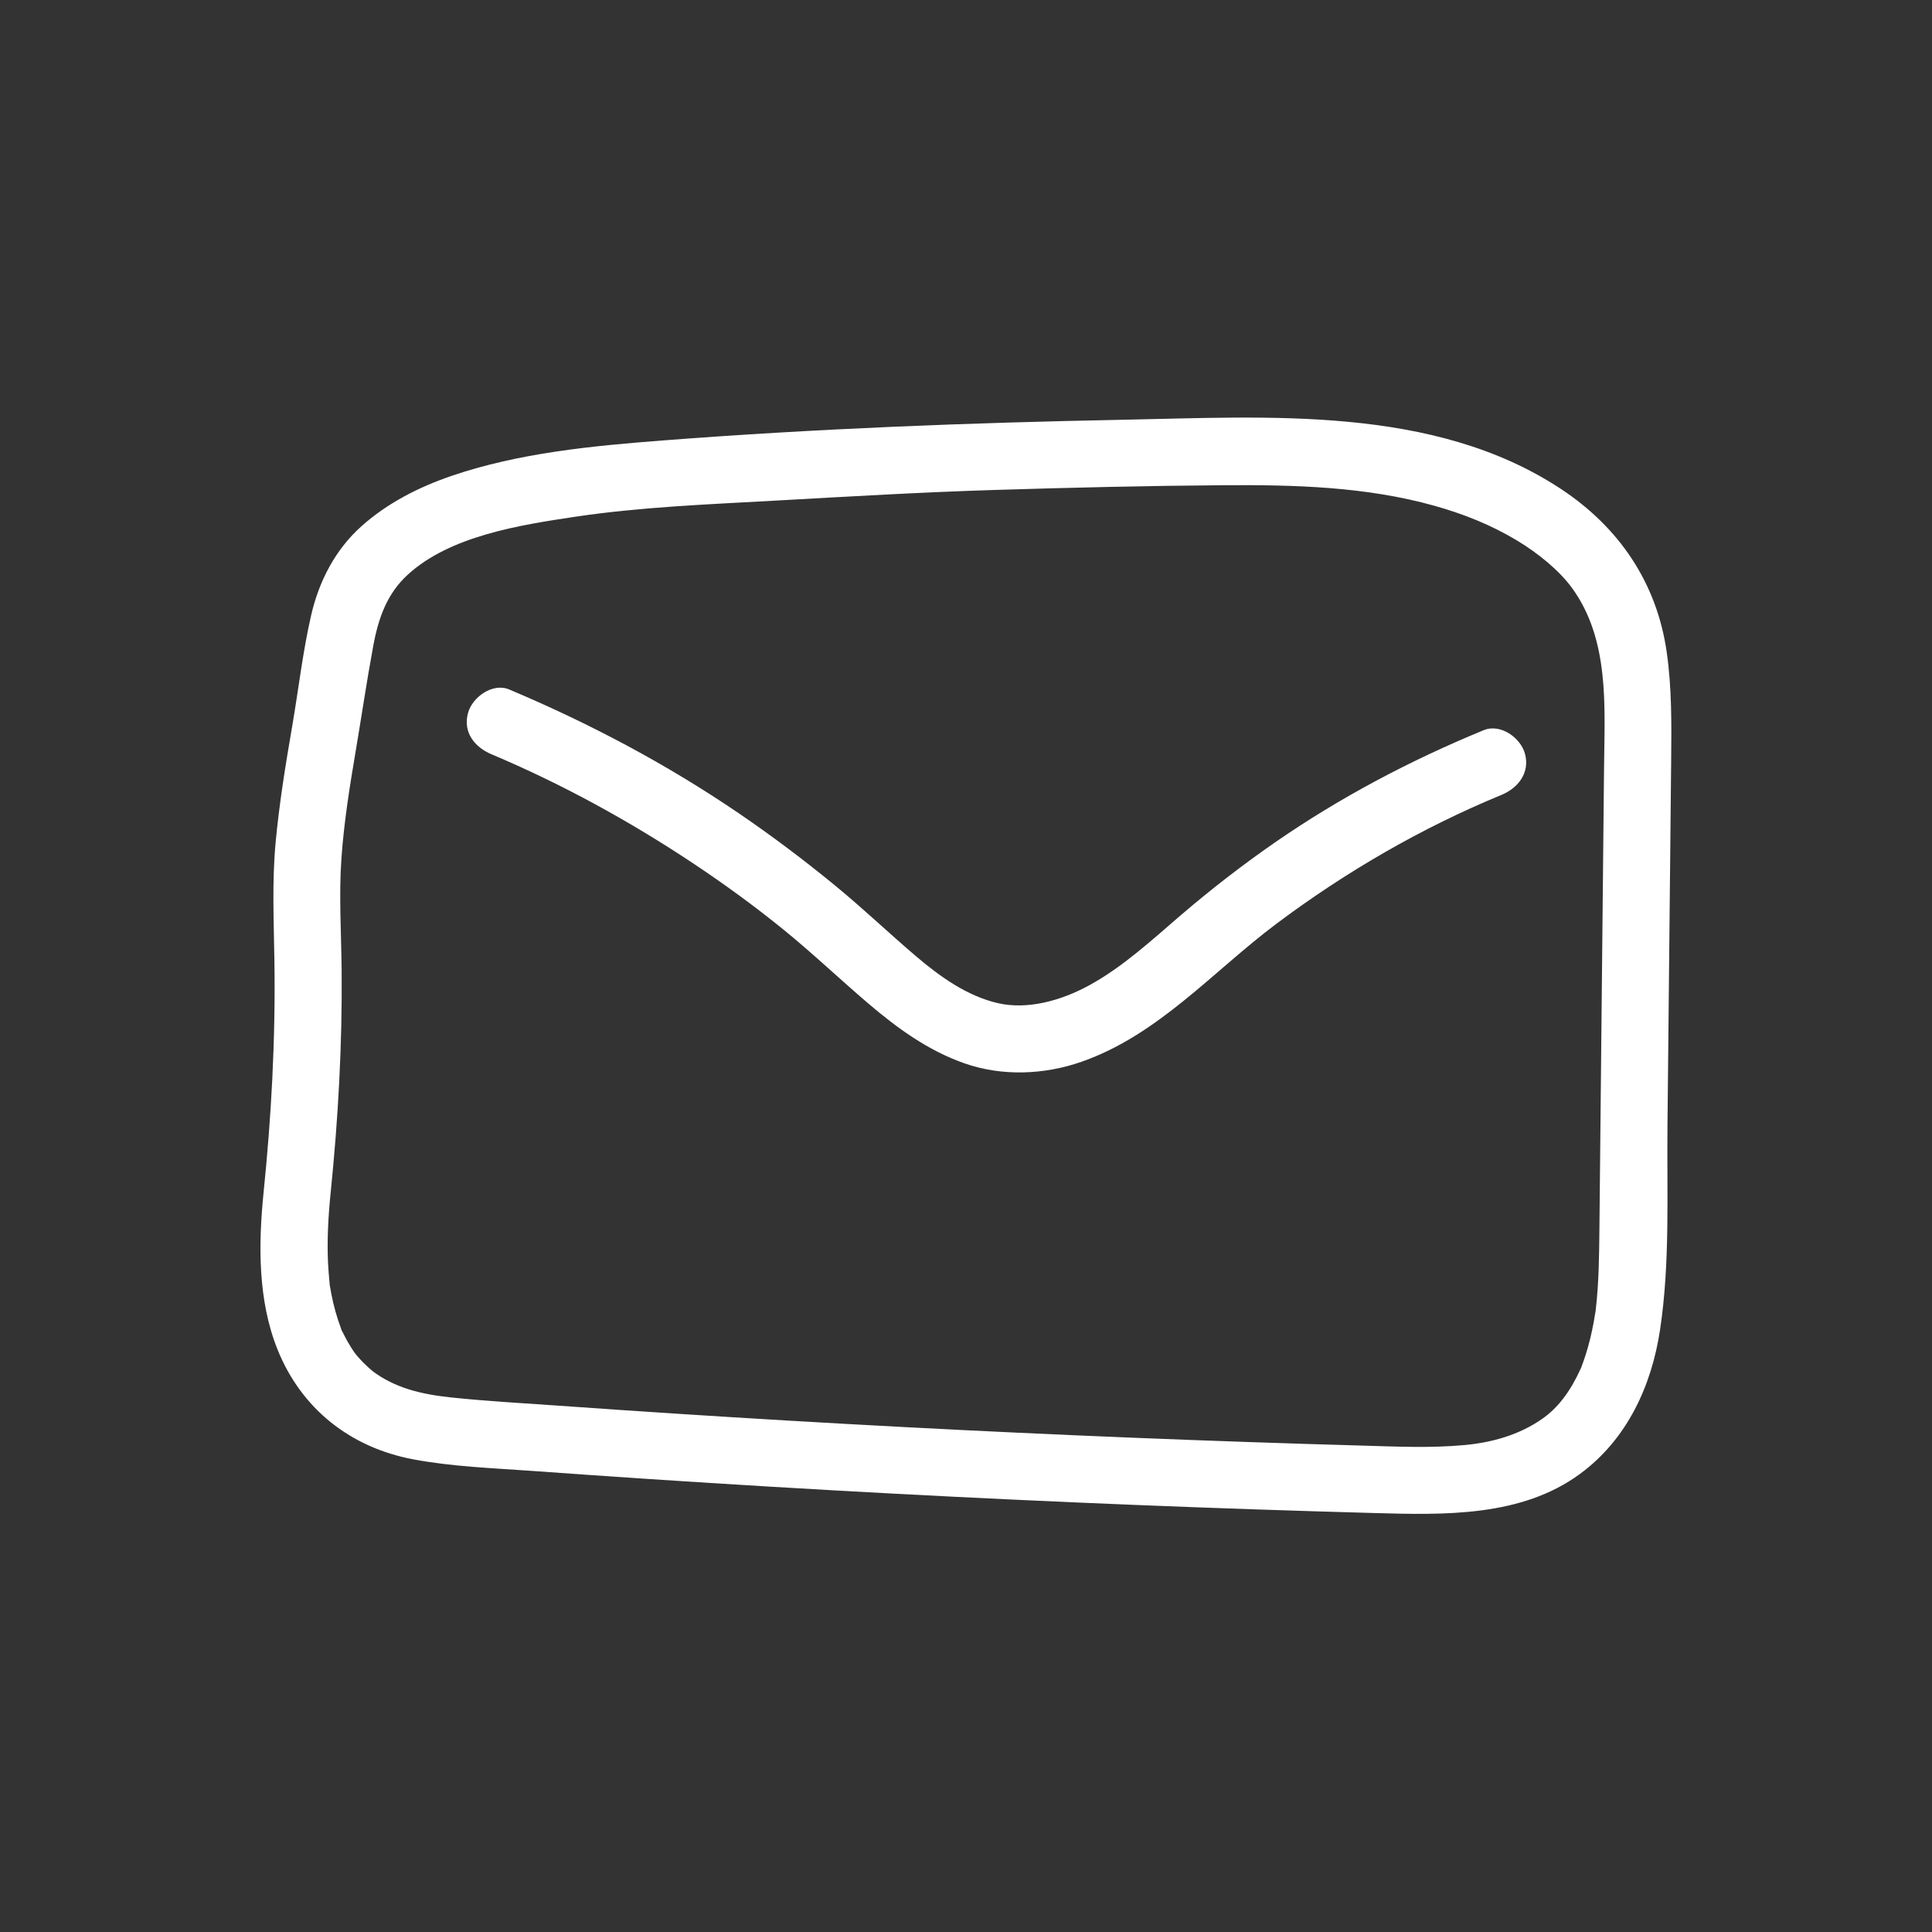 <?xml version="1.0" encoding="utf-8"?>
<!-- Generator: Adobe Illustrator 23.0.3, SVG Export Plug-In . SVG Version: 6.00 Build 0)  -->
<svg version="1.1" id="Layer_1" xmlns="http://www.w3.org/2000/svg" xmlns:xlink="http://www.w3.org/1999/xlink" x="0px" y="0px"
	 viewBox="0 0 720 720" style="enable-background:new 0 0 720 720;" xml:space="preserve">
<rect x="0" y="0" width="720" height="720" fill="#333333" stroke="none"/>
<style type="text/css">
	.st0{fill:#FFFFFF;}
</style>
<g>
	<g>
		<g>
			<path class="st0" d="M123.21,444.6c2.82-27.59,4.37-55.32,4.11-83.06c-0.14-14-1.07-27.93-0.06-41.92
				c0.93-12.92,2.92-25.7,5.09-38.46c2.28-13.43,4.25-26.95,6.73-40.34c2-10.85,5.28-19.71,12.93-26.7
				c15.73-14.35,41.41-18.42,62.34-21.54c24.52-3.66,49.43-4.6,74.15-5.99c27.51-1.54,54.99-3.16,82.54-4.01
				c28.26-0.87,56.55-1.55,84.83-1.75c26.36-0.19,53.12,0.49,78.67,7.65c10.86,3.04,21.04,7.09,30.71,12.89
				c7.8,4.67,15.77,11.13,20.58,17.73c14.01,19.24,12.19,43.95,11.96,66.55c-0.58,57.29-1.15,114.58-1.73,171.88
				c-0.1,10.09-0.18,20.16-1.33,30.19c-0.28,2.42,0.49-2.93-0.15,1.15c-0.2,1.27-0.4,2.55-0.64,3.81c-0.39,2.1-0.83,4.2-1.34,6.28
				c-0.51,2.06-1.08,4.11-1.73,6.13c-0.39,1.21-0.81,2.4-1.25,3.59c-0.88,2.37,0.48-0.83-0.67,1.67
				c-3.77,8.21-8.29,14.3-14.28,18.46c-8.54,5.94-18.59,8.77-28.88,9.72c-12.78,1.18-25.68,0.56-38.49,0.19
				c-14.25-0.4-28.49-0.85-42.74-1.34c-28.48-0.98-56.96-2.13-85.43-3.46c-56.91-2.65-113.78-6-170.61-10.04
				c-13.48-0.96-27.02-1.68-40.46-3.1c-11.12-1.17-21.04-3.54-29.55-10.05c1.49,1.14-0.57-0.52-0.89-0.82
				c-0.75-0.7-1.52-1.39-2.24-2.12c-0.86-0.87-1.67-1.77-2.46-2.69c-0.22-0.25-1.42-1.87-0.28-0.31c-1.18-1.61-2.25-3.3-3.23-5.04
				c-0.59-1.05-1.09-2.13-1.66-3.19c-1.32-2.47,0.25,0.99-0.65-1.43c-1.56-4.22-2.78-8.5-3.62-12.93c-0.15-0.81-0.28-1.63-0.43-2.44
				c-0.72-3.95,0.16,2.39-0.22-1.62c-0.24-2.51-0.46-5-0.58-7.52C121.85,461.95,122.34,453.25,123.21,444.6
				c0.68-6.73-6.23-12.5-12.5-12.5c-7.32,0-11.82,5.75-12.5,12.5c-1.94,19.27-2.12,40.08,5.22,58.33
				c8.91,22.15,27.19,36.54,50.67,40.94c14.62,2.74,29.69,3.25,44.5,4.32c14.53,1.05,29.06,2.06,43.6,3.02
				c30.41,2.01,60.82,3.83,91.25,5.45c59.57,3.16,119.17,5.57,178.8,7.21c25.91,0.71,54.73,1.52,76.65-14.65
				c17.45-12.86,26.59-32.65,29.76-53.7c3.77-25.02,2.5-50.74,2.76-75.96c0.31-30.64,0.62-61.29,0.93-91.93
				c0.15-14.66,0.3-29.31,0.44-43.97c0.14-13.62,0.28-27.16-1.66-40.68c-3.7-25.82-17.78-46.49-39.4-60.75
				c-47.35-31.24-109.05-26.84-163.09-25.8c-57.19,1.1-114.44,3.31-171.49,7.7c-26.34,2.03-53.75,4.63-78.9,13.23
				c-12.18,4.17-23.7,10.02-33.38,18.6c-9.86,8.74-15.98,20.58-18.91,33.31c-3.13,13.6-4.71,27.69-7.08,41.45
				c-2.47,14.33-4.81,28.72-6.16,43.21c-1.36,14.64-0.69,29.09-0.46,43.75c0.24,14.85-0.06,29.7-0.79,44.53
				c-0.7,14.15-1.82,28.28-3.26,42.38c-0.69,6.73,6.24,12.5,12.5,12.5C118.04,457.1,122.52,451.34,123.21,444.6z"/>
		</g>
	</g>
	<g>
		<g>
			<path class="st0" d="M183.16,281.09c26.25,11.07,51.45,24.89,75.16,40.66c11.68,7.77,23.03,16.04,33.91,24.89
				c10.79,8.78,20.84,18.37,31.42,27.38c10.79,9.19,22.22,17.49,35.71,22.23c14.05,4.94,29.75,4.32,43.72-0.57
				c28.64-10.02,48.89-33.64,72.59-51.41c25.8-19.34,54.07-35.75,83.9-48.04c6.24-2.57,10.68-8.3,8.73-15.38
				c-1.62-5.9-9.1-11.32-15.38-8.73c-27.33,11.25-53.44,24.99-77.76,41.82c-12.2,8.45-23.96,17.57-35.23,27.23
				c-10.84,9.29-21.36,19.09-33.96,26c-10.42,5.72-23.03,9.24-34.11,6.67c-11.41-2.64-21.46-9.79-30.54-17.52
				c-10.14-8.64-19.77-17.83-30.07-26.28c-11.59-9.51-23.59-18.55-35.98-26.99c-26.87-18.3-55.54-33.47-85.47-46.09
				c-6.22-2.63-13.75,2.82-15.38,8.73C172.44,272.94,176.91,278.46,183.16,281.09L183.16,281.09z"/>
		</g>
	</g>
</g>
</svg>
